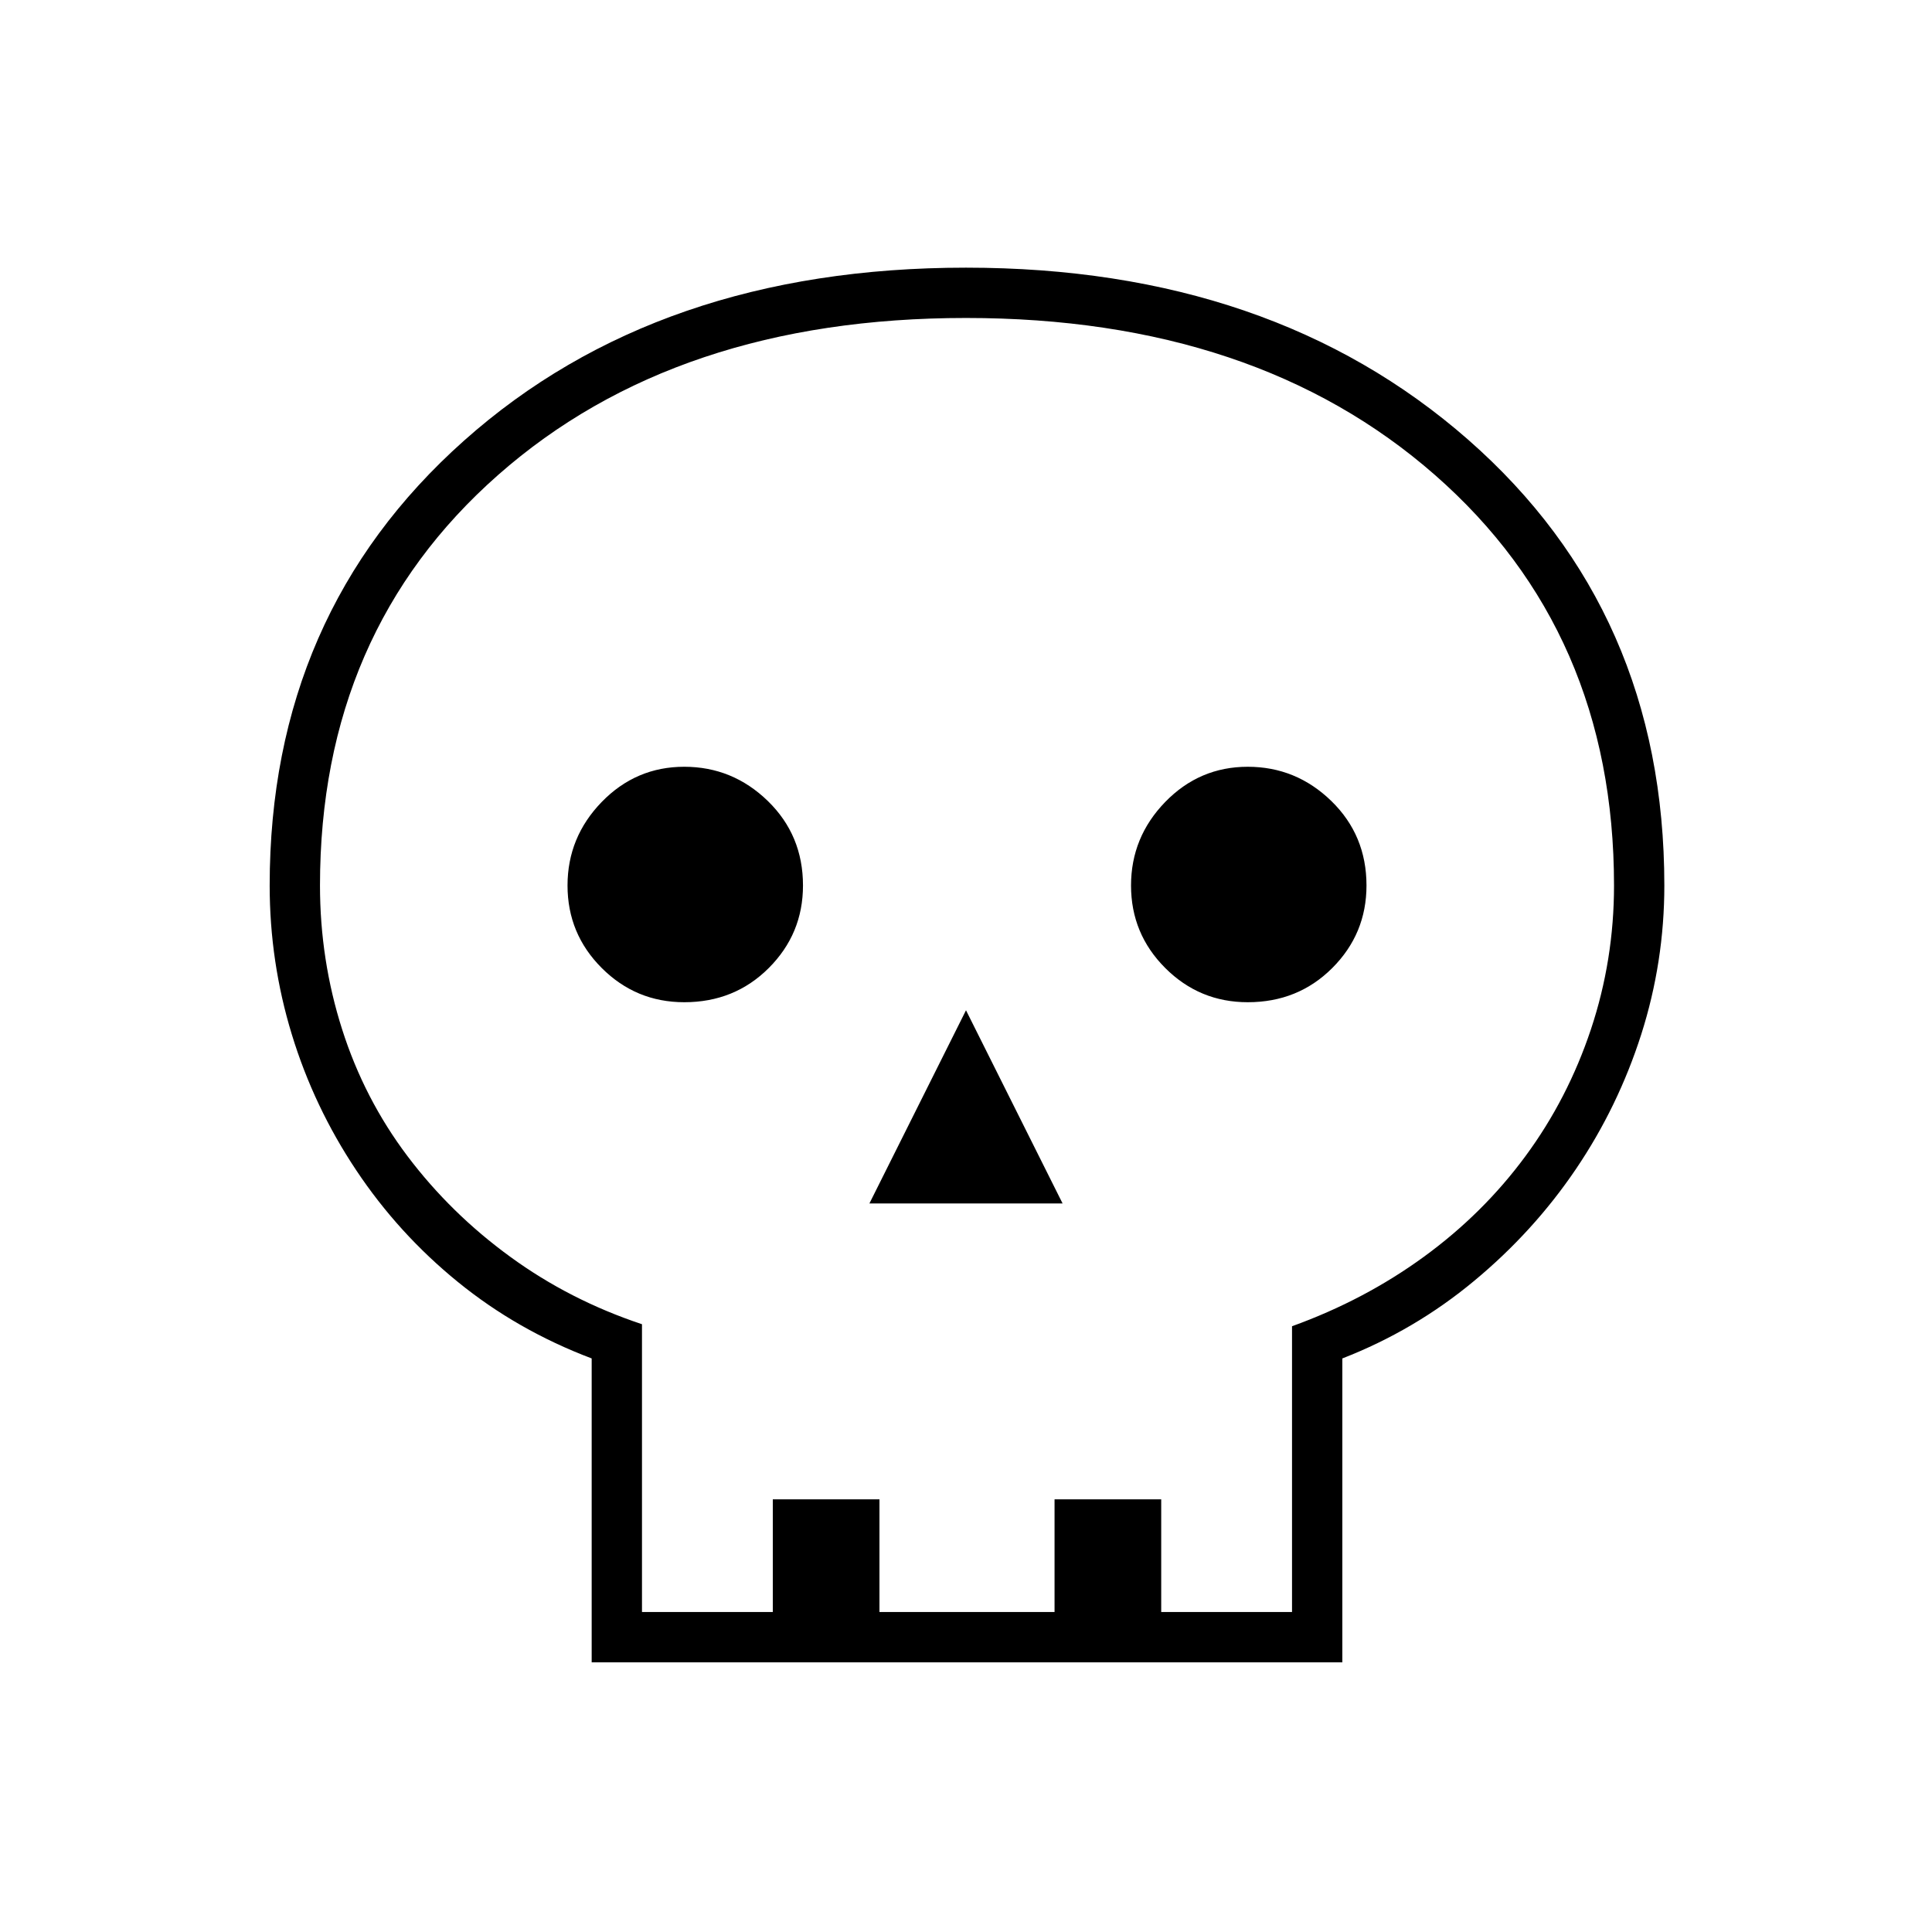 <svg xmlns="http://www.w3.org/2000/svg" height="24" width="24"><path d="M7.35 20.65v-3.775q-.925-.35-1.662-.95-.738-.6-1.263-1.388-.525-.787-.8-1.687T3.35 11q0-3.375 2.413-5.525Q8.175 3.325 12 3.325q3.8 0 6.238 2.137Q20.675 7.6 20.675 11q0 .95-.287 1.85-.288.9-.813 1.675-.525.775-1.263 1.387-.737.613-1.637.963v3.775Zm.625-.625H9.6v-1.4h1.325v1.4H13.1v-1.4h1.325v1.4h1.625v-3.55q.9-.325 1.638-.863.737-.537 1.262-1.25.525-.712.813-1.575.287-.862.287-1.787 0-3.15-2.225-5.1Q15.6 3.95 12 3.95T6.188 5.9Q3.975 7.85 3.975 11q0 .925.275 1.787.275.863.812 1.575.538.713 1.276 1.25.737.538 1.637.838ZM10.8 14.95h2.4l-1.2-2.4Zm-2.3-2.5q.625 0 1.05-.425.425-.425.425-1.025 0-.625-.437-1.05Q9.1 9.525 8.5 9.525q-.6 0-1.025.437Q7.05 10.4 7.05 11q0 .6.425 1.025.425.425 1.025.425Zm7 0q.625 0 1.05-.425.425-.425.425-1.025 0-.625-.437-1.05-.438-.425-1.038-.425-.6 0-1.025.437-.425.438-.425 1.038 0 .6.425 1.025.425.425 1.025.425ZM12 20.025Z"/></svg>